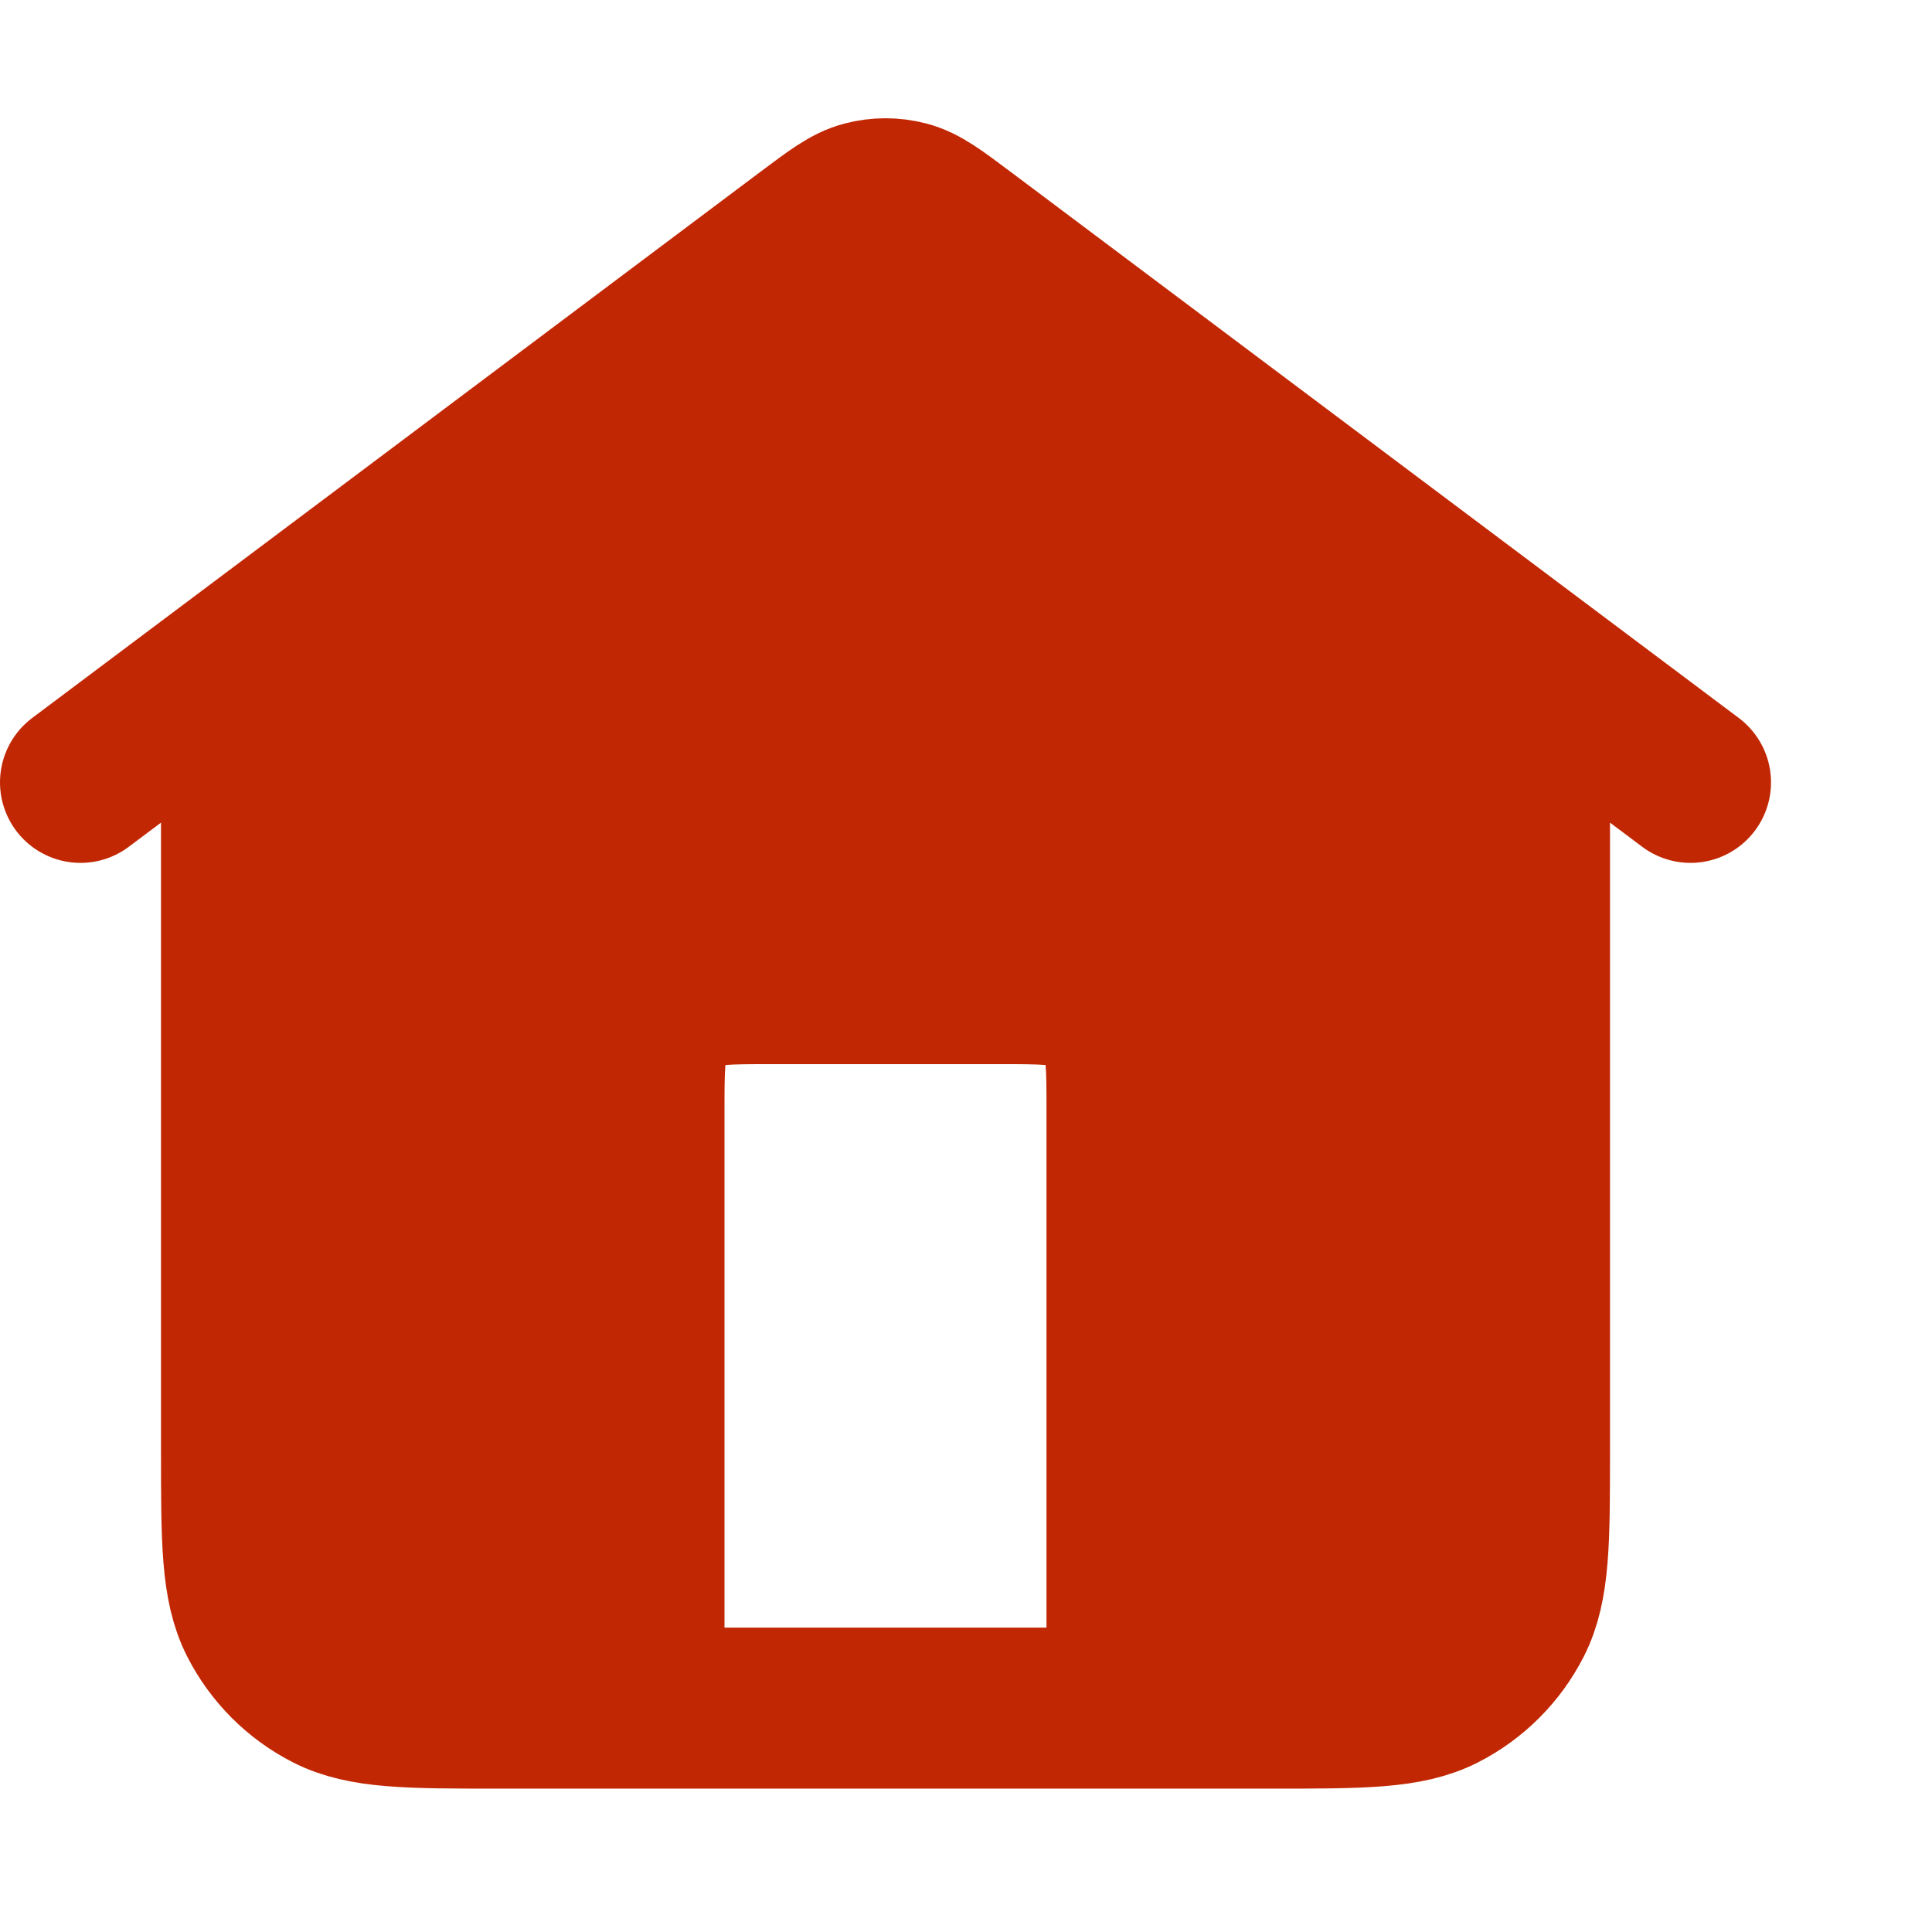 <svg width="24" height="24" viewBox="0 0 24 24" fill="none" xmlns="http://www.w3.org/2000/svg">
<path d="M8 21.219V13.819C8 13.259 8 12.979 8.109 12.765C8.205 12.576 8.358 12.424 8.546 12.328C8.76 12.219 9.04 12.219 9.6 12.219H12.4C12.96 12.219 13.24 12.219 13.454 12.328C13.642 12.424 13.795 12.576 13.891 12.765C14 12.979 14 13.259 14 13.819V21.219M1 9.719L10.04 2.939C10.384 2.681 10.556 2.551 10.745 2.502C10.912 2.458 11.088 2.458 11.255 2.502C11.444 2.551 11.616 2.681 11.96 2.939L21 9.719M3 9.719V18.019C3 19.139 3 19.699 3.218 20.127C3.41 20.503 3.716 20.809 4.092 21.001C4.52 21.219 5.08 21.219 6.2 21.219H15.8C16.92 21.219 17.48 21.219 17.908 21.001C18.284 20.809 18.59 20.503 18.782 20.127C19 19.699 19 19.139 19 18.019V8.219V9C18.311 8.484 19.378 9.818 19 9.719C18.666 9.631 14.894 9.908 12.149 9.719C11.296 9.66 9.78 9.719 9.78 9.719H3Z" fill="#C22703"/>
<path d="M8 21.219V13.819C8 13.259 8 12.979 8.109 12.765C8.205 12.576 8.358 12.424 8.546 12.328C8.76 12.219 9.04 12.219 9.6 12.219H12.4C12.96 12.219 13.24 12.219 13.454 12.328C13.642 12.424 13.795 12.576 13.891 12.765C14 12.979 14 13.259 14 13.819V21.219M1 9.719L10.04 2.939C10.384 2.681 10.556 2.551 10.745 2.502C10.912 2.458 11.088 2.458 11.255 2.502C11.444 2.551 11.616 2.681 11.96 2.939L21 9.719M3 9.719V18.019C3 19.139 3 19.699 3.218 20.127C3.41 20.503 3.716 20.809 4.092 21.001C4.52 21.219 5.08 21.219 6.2 21.219H15.8C16.92 21.219 17.48 21.219 17.908 21.001C18.284 20.809 18.59 20.503 18.782 20.127C19 19.699 19 19.139 19 18.019V8.219V9C18.311 8.484 19.378 9.818 19 9.719C18.666 9.631 14.894 9.908 12.149 9.719C11.296 9.66 9.78 9.719 9.78 9.719H3Z" stroke="#C22703" stroke-width="2" stroke-linecap="round" stroke-linejoin="round"/>
</svg>
